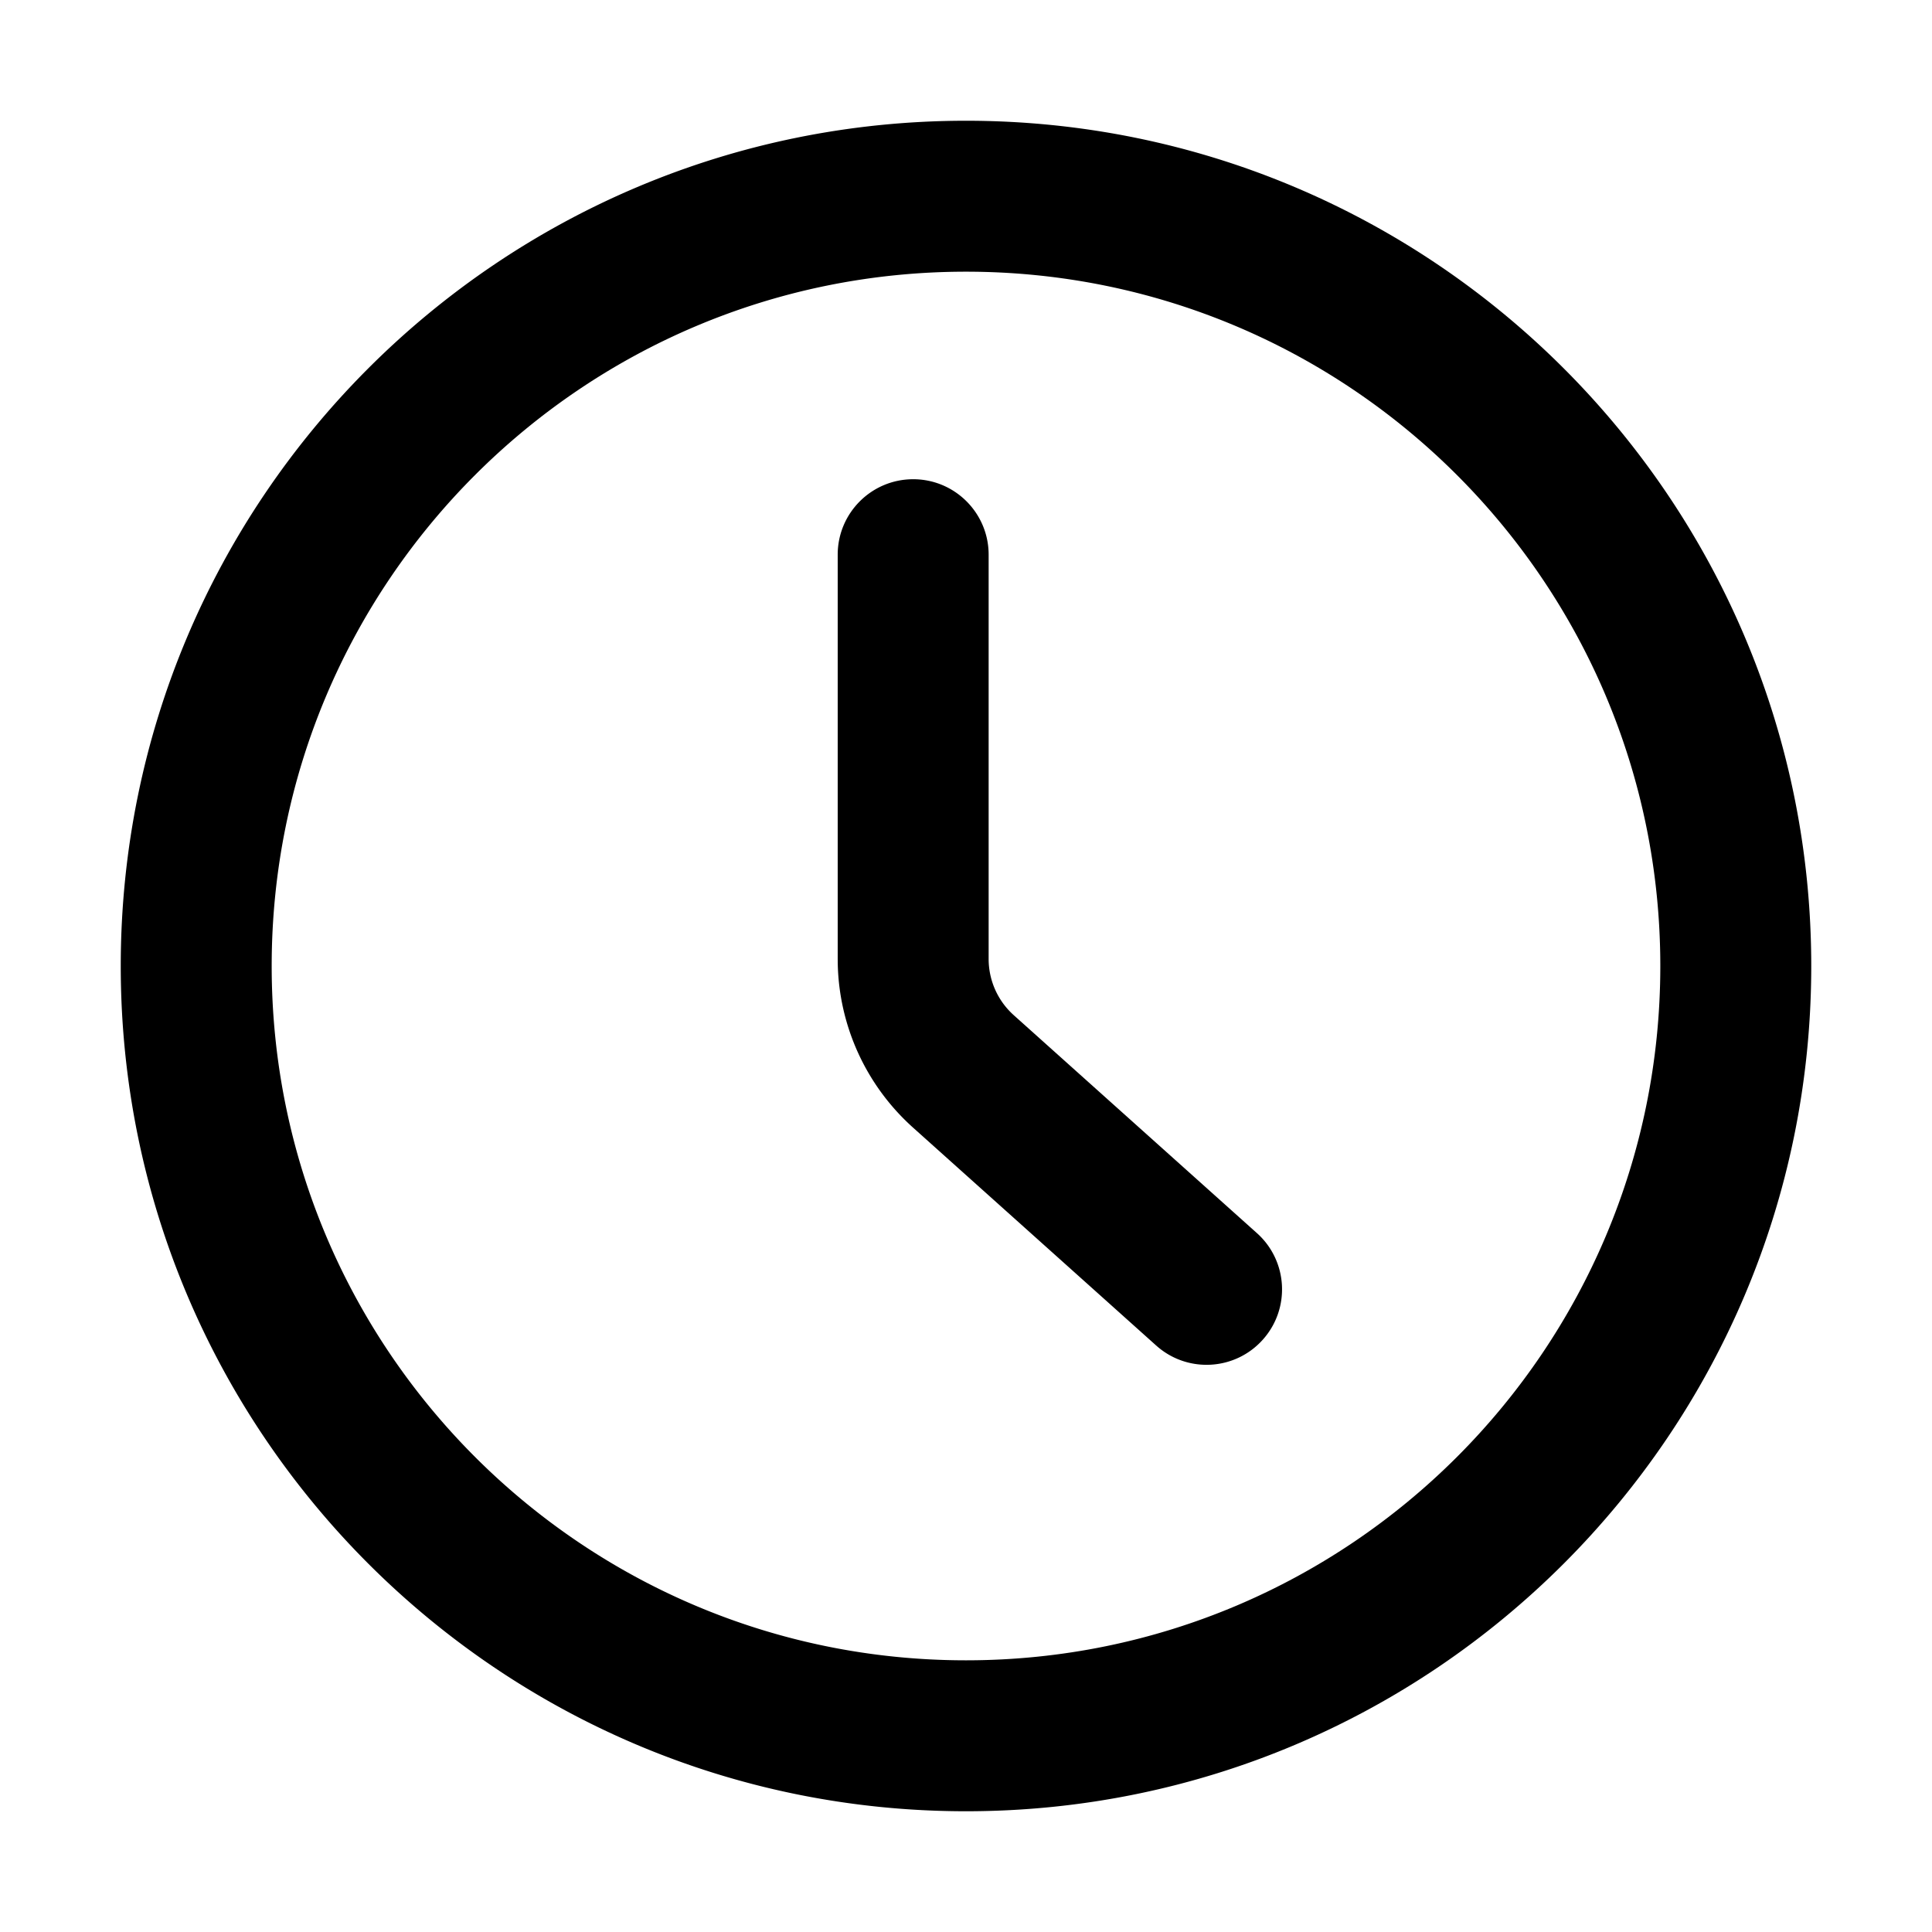 <svg width="16" height="16" viewBox="0 0 256 256" xmlns="http://www.w3.org/2000/svg" class="larkui-icon larkui-icon-nav-clock icon"><path d="M128 16c61.856 0 112 50.144 112 112s-50.144 112-112 112S16 189.856 16 128 66.144 16 128 16Zm0 20c-50.81 0-92 41.19-92 92s41.19 92 92 92 92-41.19 92-92-41.19-92-92-92Zm-7 27.5c5.43 0 9.848 4.327 9.996 9.72l.004.28v53.568a10 10 0 0 0 3.086 7.224l.24.223 32.226 28.883c4.113 3.686 4.458 10.008.772 14.12-3.619 4.039-9.779 4.446-13.894.97l-.227-.197-32.226-28.883a30 30 0 0 1-9.973-21.858l-.004-.482V73.501c0-5.523 4.477-10 10-10Z" fill="currentColor" fill-rule="nonzero"></path></svg>
